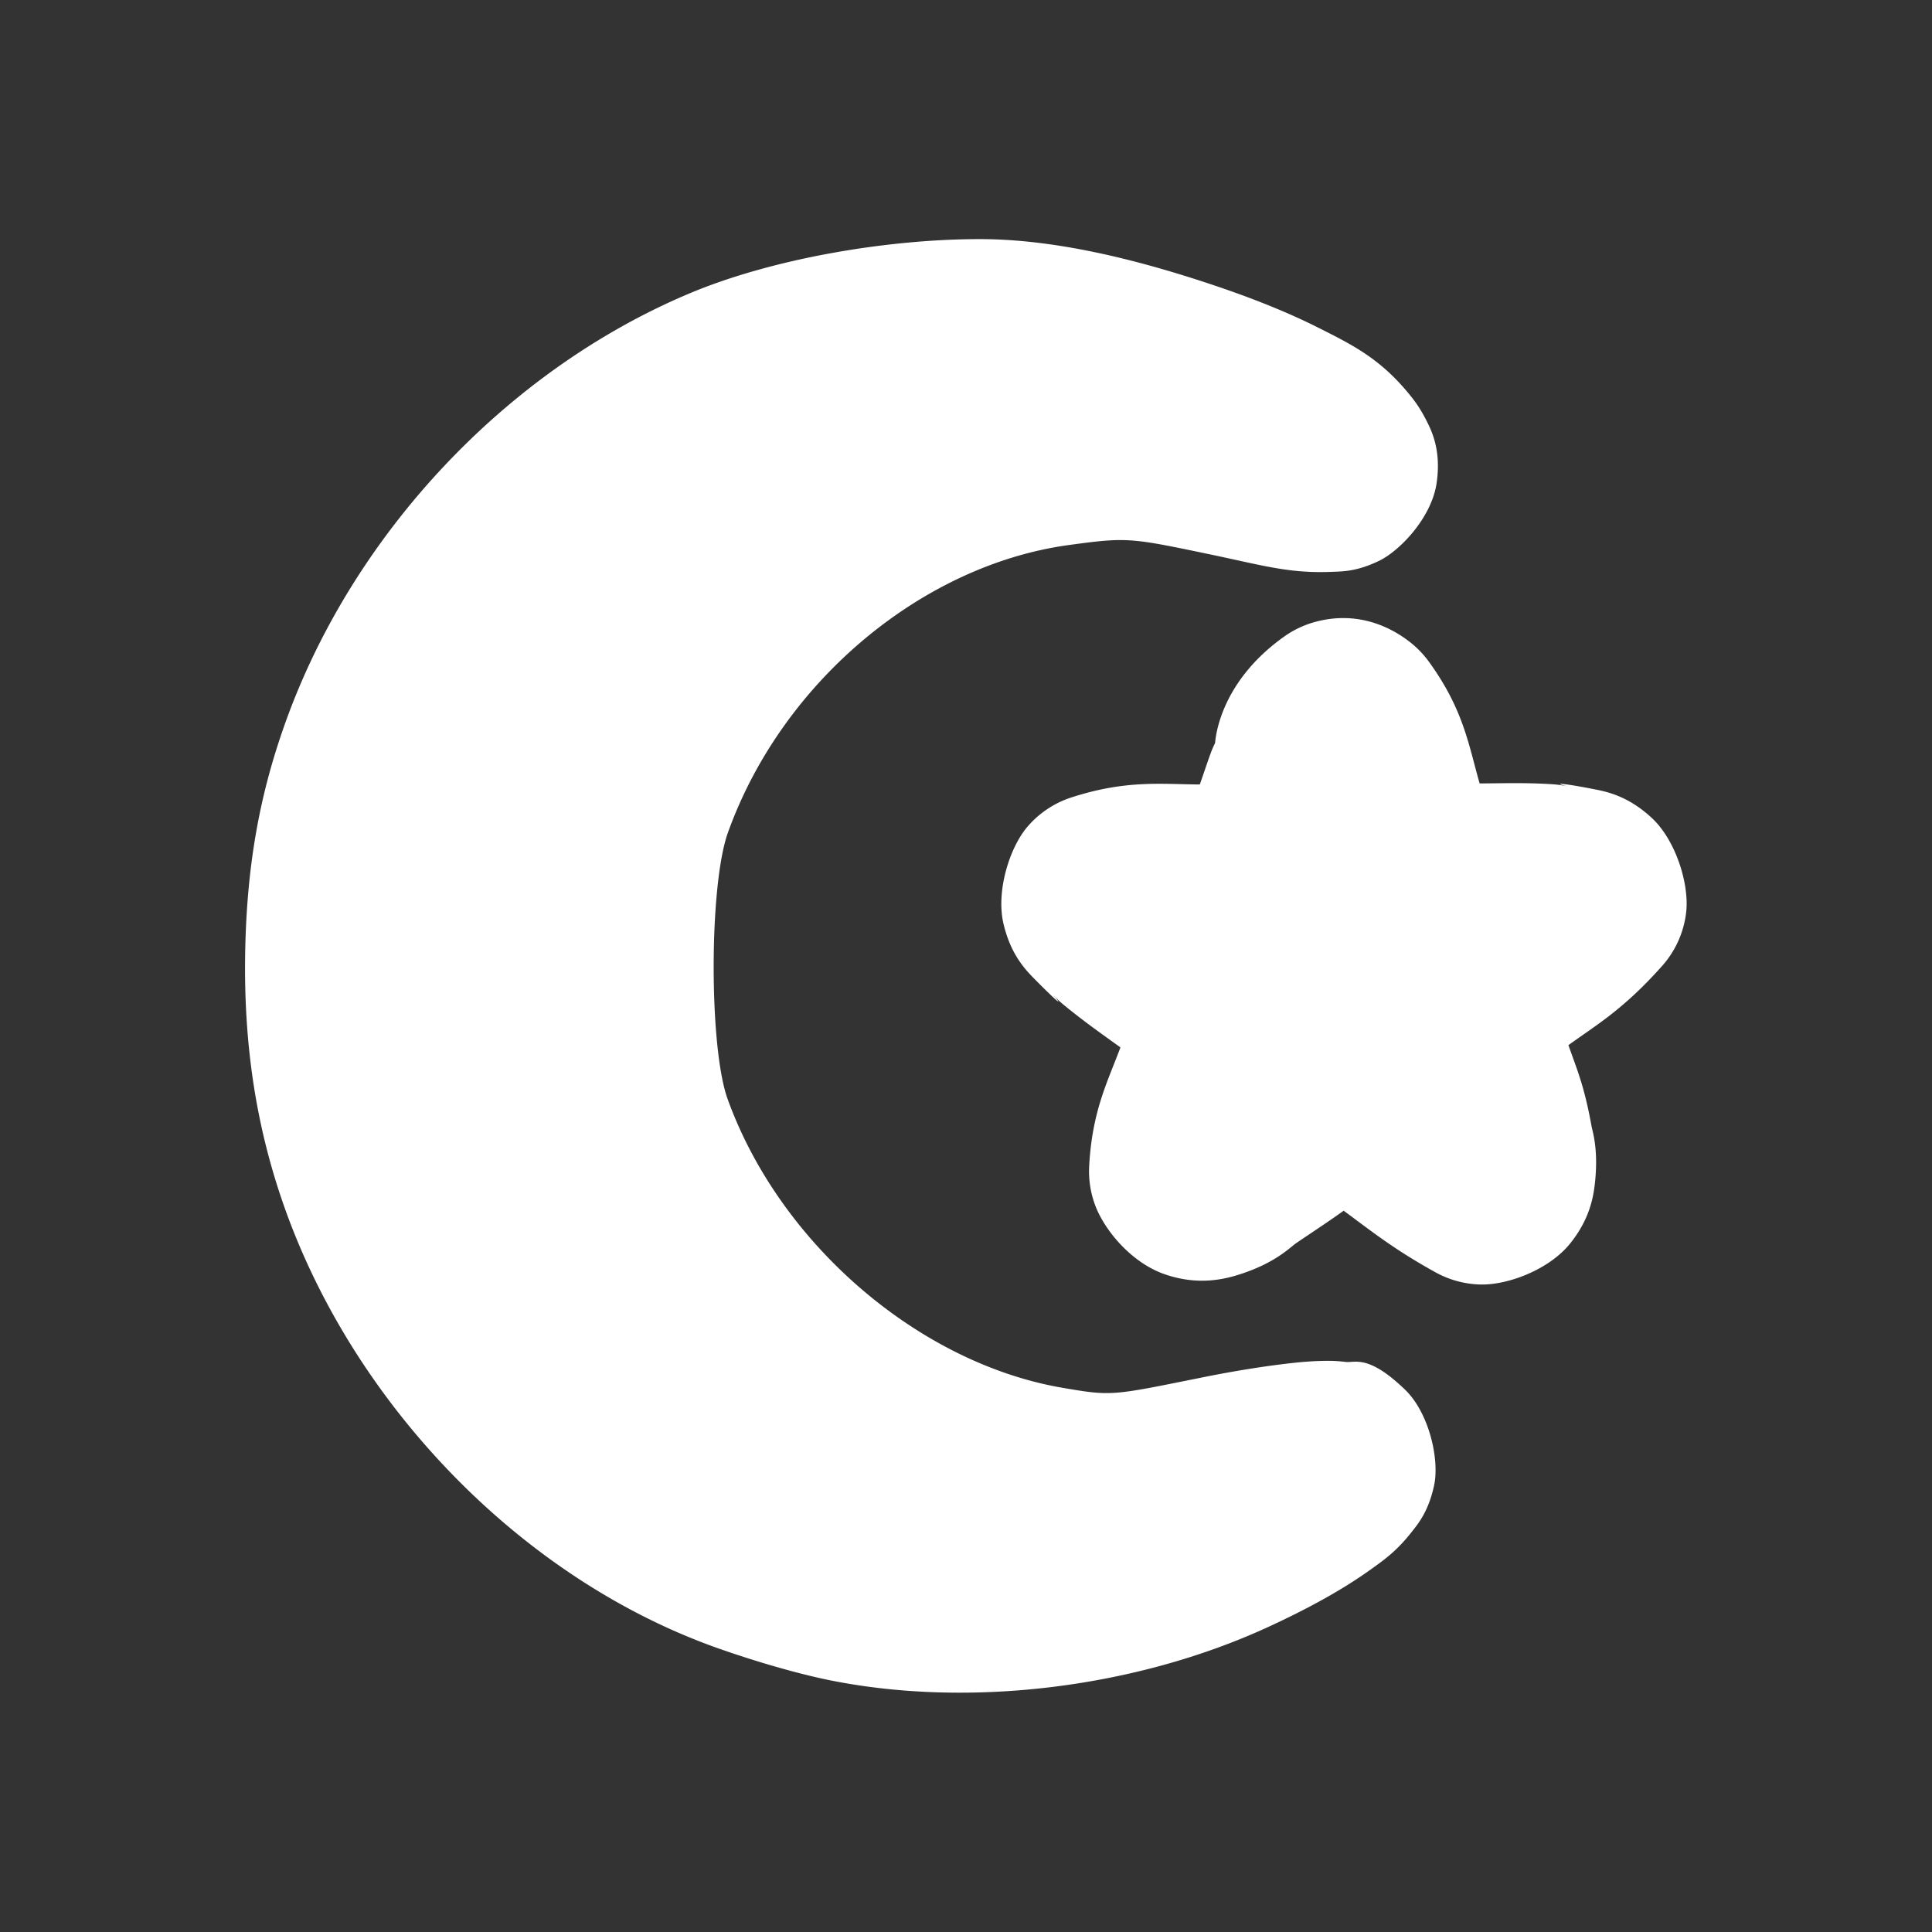 <?xml version="1.0" encoding="UTF-8" standalone="no"?>
<!-- Created with Inkscape (http://www.inkscape.org/) -->

<svg
   xmlns:dc="http://purl.org/dc/elements/1.1/"
   xmlns:cc="http://creativecommons.org/ns#"
   xmlns:rdf="http://www.w3.org/1999/02/22-rdf-syntax-ns#"
   xmlns:svg="http://www.w3.org/2000/svg"
   xmlns="http://www.w3.org/2000/svg"
   xmlns:sodipodi="http://sodipodi.sourceforge.net/DTD/sodipodi-0.dtd"
   xmlns:inkscape="http://www.inkscape.org/namespaces/inkscape"
   version="1.0"
   width="16"
   height="16"
   id="svg2"
   sodipodi:version="0.32"
   inkscape:version="0.91 r13725"
   sodipodi:docname="h_topo_muslim_shield.svg"
   inkscape:output_extension="org.inkscape.output.svg.inkscape">
  <rect width="100%" height="100%" fill="#333333" stroke="none"/>
  <sodipodi:namedview
     inkscape:window-height="1006"
     inkscape:window-width="1920"
     inkscape:pageshadow="2"
     inkscape:pageopacity="0.0"
     guidetolerance="10.0"
     gridtolerance="10.0"
     objecttolerance="10.0"
     borderopacity="1.0"
     bordercolor="#666666"
     pagecolor="#ffffff"
     id="base"
     showgrid="false"
     inkscape:zoom="33.937499"
     inkscape:cx="-1.9411734"
     inkscape:cy="8.0902686"
     inkscape:window-x="1920"
     inkscape:window-y="0"
     inkscape:current-layer="svg2"
     inkscape:window-maximized="1"
     showguides="true"
     inkscape:guide-bbox="true" />
  <defs
     id="defs4">
    <inkscape:perspective
       sodipodi:type="inkscape:persp3d"
       inkscape:vp_x="0 : 290 : 1"
       inkscape:vp_y="0 : 1000 : 0"
       inkscape:vp_z="580 : 290 : 1"
       inkscape:persp3d-origin="290 : 193.33333 : 1"
       id="perspective12" />
    <style
       type="text/css"
       id="style6">
   
    .fil0 {fill:#EF7900}
   
  </style>
    <inkscape:perspective
       id="perspective6807"
       inkscape:persp3d-origin="29.116032 : 19.410688 : 1"
       inkscape:vp_z="58.232063 : 29.116032 : 1"
       inkscape:vp_y="0 : 1000 : 0"
       inkscape:vp_x="0 : 29.116032 : 1"
       sodipodi:type="inkscape:persp3d" />
    <inkscape:perspective
       id="perspective6954"
       inkscape:persp3d-origin="290 : 193.33333 : 1"
       inkscape:vp_z="580 : 290 : 1"
       inkscape:vp_y="0 : 1000 : 0"
       inkscape:vp_x="0 : 290 : 1"
       sodipodi:type="inkscape:persp3d" />
    <inkscape:perspective
       id="perspective2541"
       inkscape:persp3d-origin="240 : 160 : 1"
       inkscape:vp_z="480 : 240 : 1"
       inkscape:vp_y="0 : 1000 : 0"
       inkscape:vp_x="0 : 240 : 1"
       sodipodi:type="inkscape:persp3d" />
    <inkscape:perspective
       id="perspective2750"
       inkscape:persp3d-origin="215 : 143.33333 : 1"
       inkscape:vp_z="430 : 215 : 1"
       inkscape:vp_y="0 : 1000 : 0"
       inkscape:vp_x="0 : 215 : 1"
       sodipodi:type="inkscape:persp3d" />
    <inkscape:perspective
       id="perspective3730"
       inkscape:persp3d-origin="88.929146 : 101.19778 : 1"
       inkscape:vp_z="177.85829 : 151.79668 : 1"
       inkscape:vp_y="0 : 1000 : 0"
       inkscape:vp_x="0 : 151.79668 : 1"
       sodipodi:type="inkscape:persp3d" />
    <marker
       inkscape:stockid="TriangleInM"
       orient="auto"
       refY="0"
       refX="0"
       id="TriangleInM-3"
       style="overflow:visible"
       inkscape:isstock="true">
      <path
         inkscape:connector-curvature="0"
         id="path4303-6"
         d="m 5.77,0 -8.65,5 0,-10 8.65,5 z"
         style="fill:#ffffff;fill-opacity:1;fill-rule:evenodd;stroke:#ffffff;stroke-width:1pt;stroke-opacity:1"
         transform="scale(-0.4,-0.4)" />
    </marker>
    <marker
       inkscape:stockid="TriangleOutM"
       orient="auto"
       refY="0"
       refX="0"
       id="TriangleOutM-7"
       style="overflow:visible"
       inkscape:isstock="true">
      <path
         inkscape:connector-curvature="0"
         id="path4312-5"
         d="m 5.77,0 -8.65,5 0,-10 8.65,5 z"
         style="fill:#ffffff;fill-opacity:1;fill-rule:evenodd;stroke:#ffffff;stroke-width:1pt;stroke-opacity:1"
         transform="scale(0.4,0.4)" />
    </marker>
    <marker
       inkscape:stockid="TriangleInM"
       orient="auto"
       refY="0"
       refX="0"
       id="TriangleInM"
       style="overflow:visible"
       inkscape:isstock="true">
      <path
         inkscape:connector-curvature="0"
         id="path4303"
         d="m 5.77,0 -8.65,5 0,-10 8.65,5 z"
         style="fill:#ffffff;fill-opacity:1;fill-rule:evenodd;stroke:#ffffff;stroke-width:1pt;stroke-opacity:1"
         transform="scale(-0.4,-0.4)" />
    </marker>
    <marker
       inkscape:stockid="TriangleOutM"
       orient="auto"
       refY="0"
       refX="0"
       id="TriangleOutM"
       style="overflow:visible"
       inkscape:isstock="true">
      <path
         inkscape:connector-curvature="0"
         id="path4312"
         d="m 5.77,0 -8.65,5 0,-10 8.65,5 z"
         style="fill:#ffffff;fill-opacity:1;fill-rule:evenodd;stroke:#ffffff;stroke-width:1pt;stroke-opacity:1"
         transform="scale(0.4,0.4)" />
    </marker>
    <marker
       inkscape:stockid="TriangleInM"
       orient="auto"
       refY="0"
       refX="0"
       id="TriangleInM-3-3"
       style="overflow:visible"
       inkscape:isstock="true">
      <path
         inkscape:connector-curvature="0"
         id="path4303-6-6"
         d="m 5.77,0 -8.65,5 0,-10 8.65,5 z"
         style="fill:#ffffff;fill-opacity:1;fill-rule:evenodd;stroke:#ffffff;stroke-width:1pt;stroke-opacity:1"
         transform="scale(-0.4,-0.4)" />
    </marker>
    <marker
       inkscape:stockid="TriangleOutM"
       orient="auto"
       refY="0"
       refX="0"
       id="TriangleOutM-7-7"
       style="overflow:visible"
       inkscape:isstock="true">
      <path
         inkscape:connector-curvature="0"
         id="path4312-5-5"
         d="m 5.77,0 -8.65,5 0,-10 8.65,5 z"
         style="fill:#ffffff;fill-opacity:1;fill-rule:evenodd;stroke:#ffffff;stroke-width:1pt;stroke-opacity:1"
         transform="scale(0.4,0.4)" />
    </marker>
    <marker
       inkscape:stockid="TriangleInM"
       orient="auto"
       refY="0"
       refX="0"
       id="TriangleInM-3-5"
       style="overflow:visible"
       inkscape:isstock="true">
      <path
         inkscape:connector-curvature="0"
         id="path4303-6-62"
         d="m 5.77,0 -8.65,5 0,-10 8.65,5 z"
         style="fill:#ffffff;fill-opacity:1;fill-rule:evenodd;stroke:#ffffff;stroke-width:1pt;stroke-opacity:1"
         transform="scale(-0.4,-0.4)" />
    </marker>
    <marker
       inkscape:stockid="TriangleOutM"
       orient="auto"
       refY="0"
       refX="0"
       id="TriangleOutM-7-9"
       style="overflow:visible"
       inkscape:isstock="true">
      <path
         inkscape:connector-curvature="0"
         id="path4312-5-1"
         d="m 5.77,0 -8.65,5 0,-10 8.65,5 z"
         style="fill:#ffffff;fill-opacity:1;fill-rule:evenodd;stroke:#ffffff;stroke-width:1pt;stroke-opacity:1"
         transform="scale(0.4,0.4)" />
    </marker>
    <marker
       inkscape:stockid="TriangleInM"
       orient="auto"
       refY="0"
       refX="0"
       id="TriangleInM-3-0"
       style="overflow:visible"
       inkscape:isstock="true">
      <path
         inkscape:connector-curvature="0"
         id="path4303-6-9"
         d="m 5.77,0 -8.65,5 0,-10 8.65,5 z"
         style="fill:#ffffff;fill-opacity:1;fill-rule:evenodd;stroke:#ffffff;stroke-width:1pt;stroke-opacity:1"
         transform="scale(-0.4,-0.4)" />
    </marker>
    <marker
       inkscape:stockid="TriangleOutM"
       orient="auto"
       refY="0"
       refX="0"
       id="TriangleOutM-7-3"
       style="overflow:visible"
       inkscape:isstock="true">
      <path
         inkscape:connector-curvature="0"
         id="path4312-5-6"
         d="m 5.77,0 -8.65,5 0,-10 8.65,5 z"
         style="fill:#ffffff;fill-opacity:1;fill-rule:evenodd;stroke:#ffffff;stroke-width:1pt;stroke-opacity:1"
         transform="scale(0.4,0.4)" />
    </marker>
    <marker
       inkscape:stockid="TriangleInM"
       orient="auto"
       refY="0"
       refX="0"
       id="TriangleInM-0"
       style="overflow:visible"
       inkscape:isstock="true">
      <path
         inkscape:connector-curvature="0"
         id="path4303-62"
         d="m 5.77,0 -8.65,5 0,-10 8.65,5 z"
         style="fill:#ffffff;fill-opacity:1;fill-rule:evenodd;stroke:#ffffff;stroke-width:1pt;stroke-opacity:1"
         transform="scale(-0.4,-0.4)" />
    </marker>
    <marker
       inkscape:stockid="TriangleOutM"
       orient="auto"
       refY="0"
       refX="0"
       id="TriangleOutM-6"
       style="overflow:visible"
       inkscape:isstock="true">
      <path
         inkscape:connector-curvature="0"
         id="path4312-1"
         d="m 5.77,0 -8.65,5 0,-10 8.65,5 z"
         style="fill:#ffffff;fill-opacity:1;fill-rule:evenodd;stroke:#ffffff;stroke-width:1pt;stroke-opacity:1"
         transform="scale(0.4,0.4)" />
    </marker>
    <marker
       inkscape:stockid="TriangleInM"
       orient="auto"
       refY="0"
       refX="0"
       id="TriangleInM-3-0-8"
       style="overflow:visible"
       inkscape:isstock="true">
      <path
         inkscape:connector-curvature="0"
         id="path4303-6-9-7"
         d="m 5.77,0 -8.65,5 0,-10 8.65,5 z"
         style="fill:#ffffff;fill-opacity:1;fill-rule:evenodd;stroke:#ffffff;stroke-width:1pt;stroke-opacity:1"
         transform="scale(-0.4,-0.4)" />
    </marker>
    <marker
       inkscape:stockid="TriangleOutM"
       orient="auto"
       refY="0"
       refX="0"
       id="TriangleOutM-7-3-9"
       style="overflow:visible"
       inkscape:isstock="true">
      <path
         inkscape:connector-curvature="0"
         id="path4312-5-6-2"
         d="m 5.77,0 -8.65,5 0,-10 8.65,5 z"
         style="fill:#ffffff;fill-opacity:1;fill-rule:evenodd;stroke:#ffffff;stroke-width:1pt;stroke-opacity:1"
         transform="scale(0.4,0.4)" />
    </marker>
  </defs>
  <path
     sodipodi:type="inkscape:offset"
     inkscape:radius="0.94133288"
     inkscape:original="M 7.7109375 1.3457031 C 7.0124968 1.3457031 5.8037082 1.5703921 5.2597656 1.8007812 C 3.7624908 2.4349601 2.4040062 3.8955827 1.8671875 5.4492188 C 1.6707474 6.0177429 1.5600142 6.5525187 1.5527344 7.3867188 C 1.5452744 8.2203289 1.6707474 8.839679 1.8671875 9.4082031 C 2.4302626 11.037831 3.9393201 12.585545 5.5019531 13.134766 C 5.8068541 13.241931 6.2372528 13.364115 6.4589844 13.408203 C 7.5432545 13.62379 9.0566329 13.439653 10.09375 12.964844 C 10.79614 12.643278 11.274453 12.301726 11.167969 12.199219 C 11.122239 12.155199 10.613123 12.214319 10.037109 12.330078 C 9.1447552 12.509415 8.8953269 12.524781 8.3515625 12.431641 C 6.5994309 12.131513 5.0130022 10.770115 4.3867188 9.0292969 C 4.0842105 8.1884514 4.0868295 6.6665653 4.390625 5.8203125 C 5.0346175 4.0264051 6.6463054 2.6757846 8.4375 2.4296875 C 9.0595854 2.3442175 9.3263044 2.3607269 10.130859 2.5292969 C 11.136198 2.7399357 11.325107 2.7321499 11.121094 2.4863281 C 10.722034 2.005491 8.7519406 1.3457031 7.7109375 1.3457031 z M 11.195312 5.0136719 C 10.980995 5.1679852 10.939391 5.4713636 10.826172 5.6972656 C 10.723153 5.9795113 10.627936 6.2654406 10.527344 6.5488281 C 9.9851971 6.5950241 9.409709 6.5242479 8.8886719 6.6933594 C 8.7571222 6.848611 9.0251307 6.9696339 9.1132812 7.0703125 C 9.4453498 7.3426945 9.8068863 7.5747251 10.142578 7.84375 C 9.9997812 8.3645784 9.7368371 8.8671606 9.7070312 9.4101562 C 9.7966352 9.6511185 10.06994 9.454514 10.195312 9.359375 C 10.537786 9.1332811 10.859673 8.8363633 11.228516 8.6679688 C 11.700124 8.920136 12.099393 9.3045502 12.570312 9.5644531 C 12.780715 9.5704931 12.720208 9.274893 12.695312 9.140625 C 12.617612 8.7085334 12.402234 8.2860978 12.332031 7.8652344 C 12.718988 7.4670761 13.232457 7.2183066 13.601562 6.8027344 C 13.625243 6.5941744 13.318174 6.6436666 13.185547 6.6113281 C 12.761164 6.5841021 12.337038 6.6026683 11.912109 6.5976562 C 11.710818 6.078616 11.618683 5.4947798 11.289062 5.0410156 C 11.263312 5.0203296 11.229703 5.0038839 11.195312 5.0136719 z "
     style="fill:#ffffff"
     id="path4353"
     d="M 7.711,0.404 C 6.811,0.404 5.695,0.594 4.893,0.934 3.106,1.69 1.614,3.298 0.977,5.143 0.756,5.78 0.619,6.465 0.611,7.379 c -0.008,0.932 0.14,1.685 0.365,2.336 0.673,1.946 2.307,3.639 4.213,4.309 0.355,0.125 0.766,0.245 1.086,0.309 1.349,0.268 2.942,0.069 4.211,-0.512 0.392,-0.18 0.722,-0.361 0.994,-0.555 0.136,-0.097 0.256,-0.181 0.4,-0.363 0.072,-0.091 0.167,-0.206 0.221,-0.455 0.054,-0.249 -0.047,-0.7 -0.281,-0.926 -0.358,-0.345 -0.484,-0.256 -0.576,-0.268 -0.092,-0.011 -0.151,-0.011 -0.209,-0.01 -0.116,0.002 -0.221,0.011 -0.342,0.025 -0.242,0.028 -0.532,0.074 -0.842,0.137 -0.869,0.175 -0.862,0.18 -1.342,0.098 C 7.131,11.268 5.781,10.122 5.273,8.711 5.094,8.212 5.094,6.649 5.277,6.139 5.803,4.673 7.16,3.555 8.566,3.361 9.136,3.283 9.162,3.289 9.938,3.451 c 0.517,0.108 0.764,0.186 1.182,0.168 0.104,-0.004 0.233,-0.004 0.441,-0.102 C 11.769,3.42 12.076,3.096 12.125,2.764 12.174,2.431 12.071,2.241 12.01,2.125 11.948,2.009 11.895,1.944 11.846,1.885 11.57,1.553 11.302,1.421 10.99,1.264 10.678,1.106 10.326,0.968 9.955,0.844 9.213,0.596 8.43,0.404 7.711,0.404 Z M 10.938,4.107 A 0.941,0.941 0 0 0 10.645,4.25 C 10.002,4.712 9.988,5.269 9.984,5.275 A 0.941,0.941 0 0 0 9.941,5.375 c -0.038,0.104 -0.068,0.198 -0.104,0.299 -0.374,-0.002 -0.712,-0.046 -1.24,0.125 A 0.941,0.941 0 0 0 8.17,6.084 C 7.996,6.289 7.868,6.707 7.939,7.016 8.01,7.324 8.158,7.471 8.25,7.564 c 0.184,0.186 0.299,0.29 0.154,0.125 A 0.941,0.941 0 0 0 8.516,7.799 C 8.723,7.969 8.885,8.081 9.07,8.215 8.944,8.552 8.797,8.831 8.768,9.359 a 0.941,0.941 0 0 0 0.057,0.379 c 0.091,0.246 0.352,0.557 0.67,0.668 0.318,0.111 0.572,0.053 0.734,0 0.325,-0.106 0.459,-0.239 0.535,-0.297 0.213,-0.144 0.318,-0.212 0.463,-0.316 0.257,0.188 0.476,0.368 0.889,0.596 a 0.941,0.941 0 0 0 0.428,0.117 c 0.271,0.008 0.668,-0.145 0.869,-0.393 0.201,-0.248 0.232,-0.473 0.246,-0.625 0.027,-0.3 -0.026,-0.457 -0.037,-0.514 -0.069,-0.386 -0.142,-0.55 -0.223,-0.781 0.27,-0.195 0.533,-0.346 0.906,-0.766 A 0.941,0.941 0 0 0 14.537,6.908 C 14.568,6.634 14.435,6.208 14.201,5.994 13.968,5.78 13.763,5.742 13.633,5.717 13.373,5.666 13.205,5.648 13.408,5.697 A 0.941,0.941 0 0 0 13.246,5.672 c -0.262,-0.017 -0.472,-0.009 -0.705,-0.008 C 12.435,5.295 12.387,4.951 12.051,4.488 A 0.941,0.941 0 0 0 11.879,4.307 C 11.731,4.188 11.394,3.977 10.938,4.107 Z"
     transform="matrix(0.857,0,0,0.857,1.506,1.634)" />
</svg>
